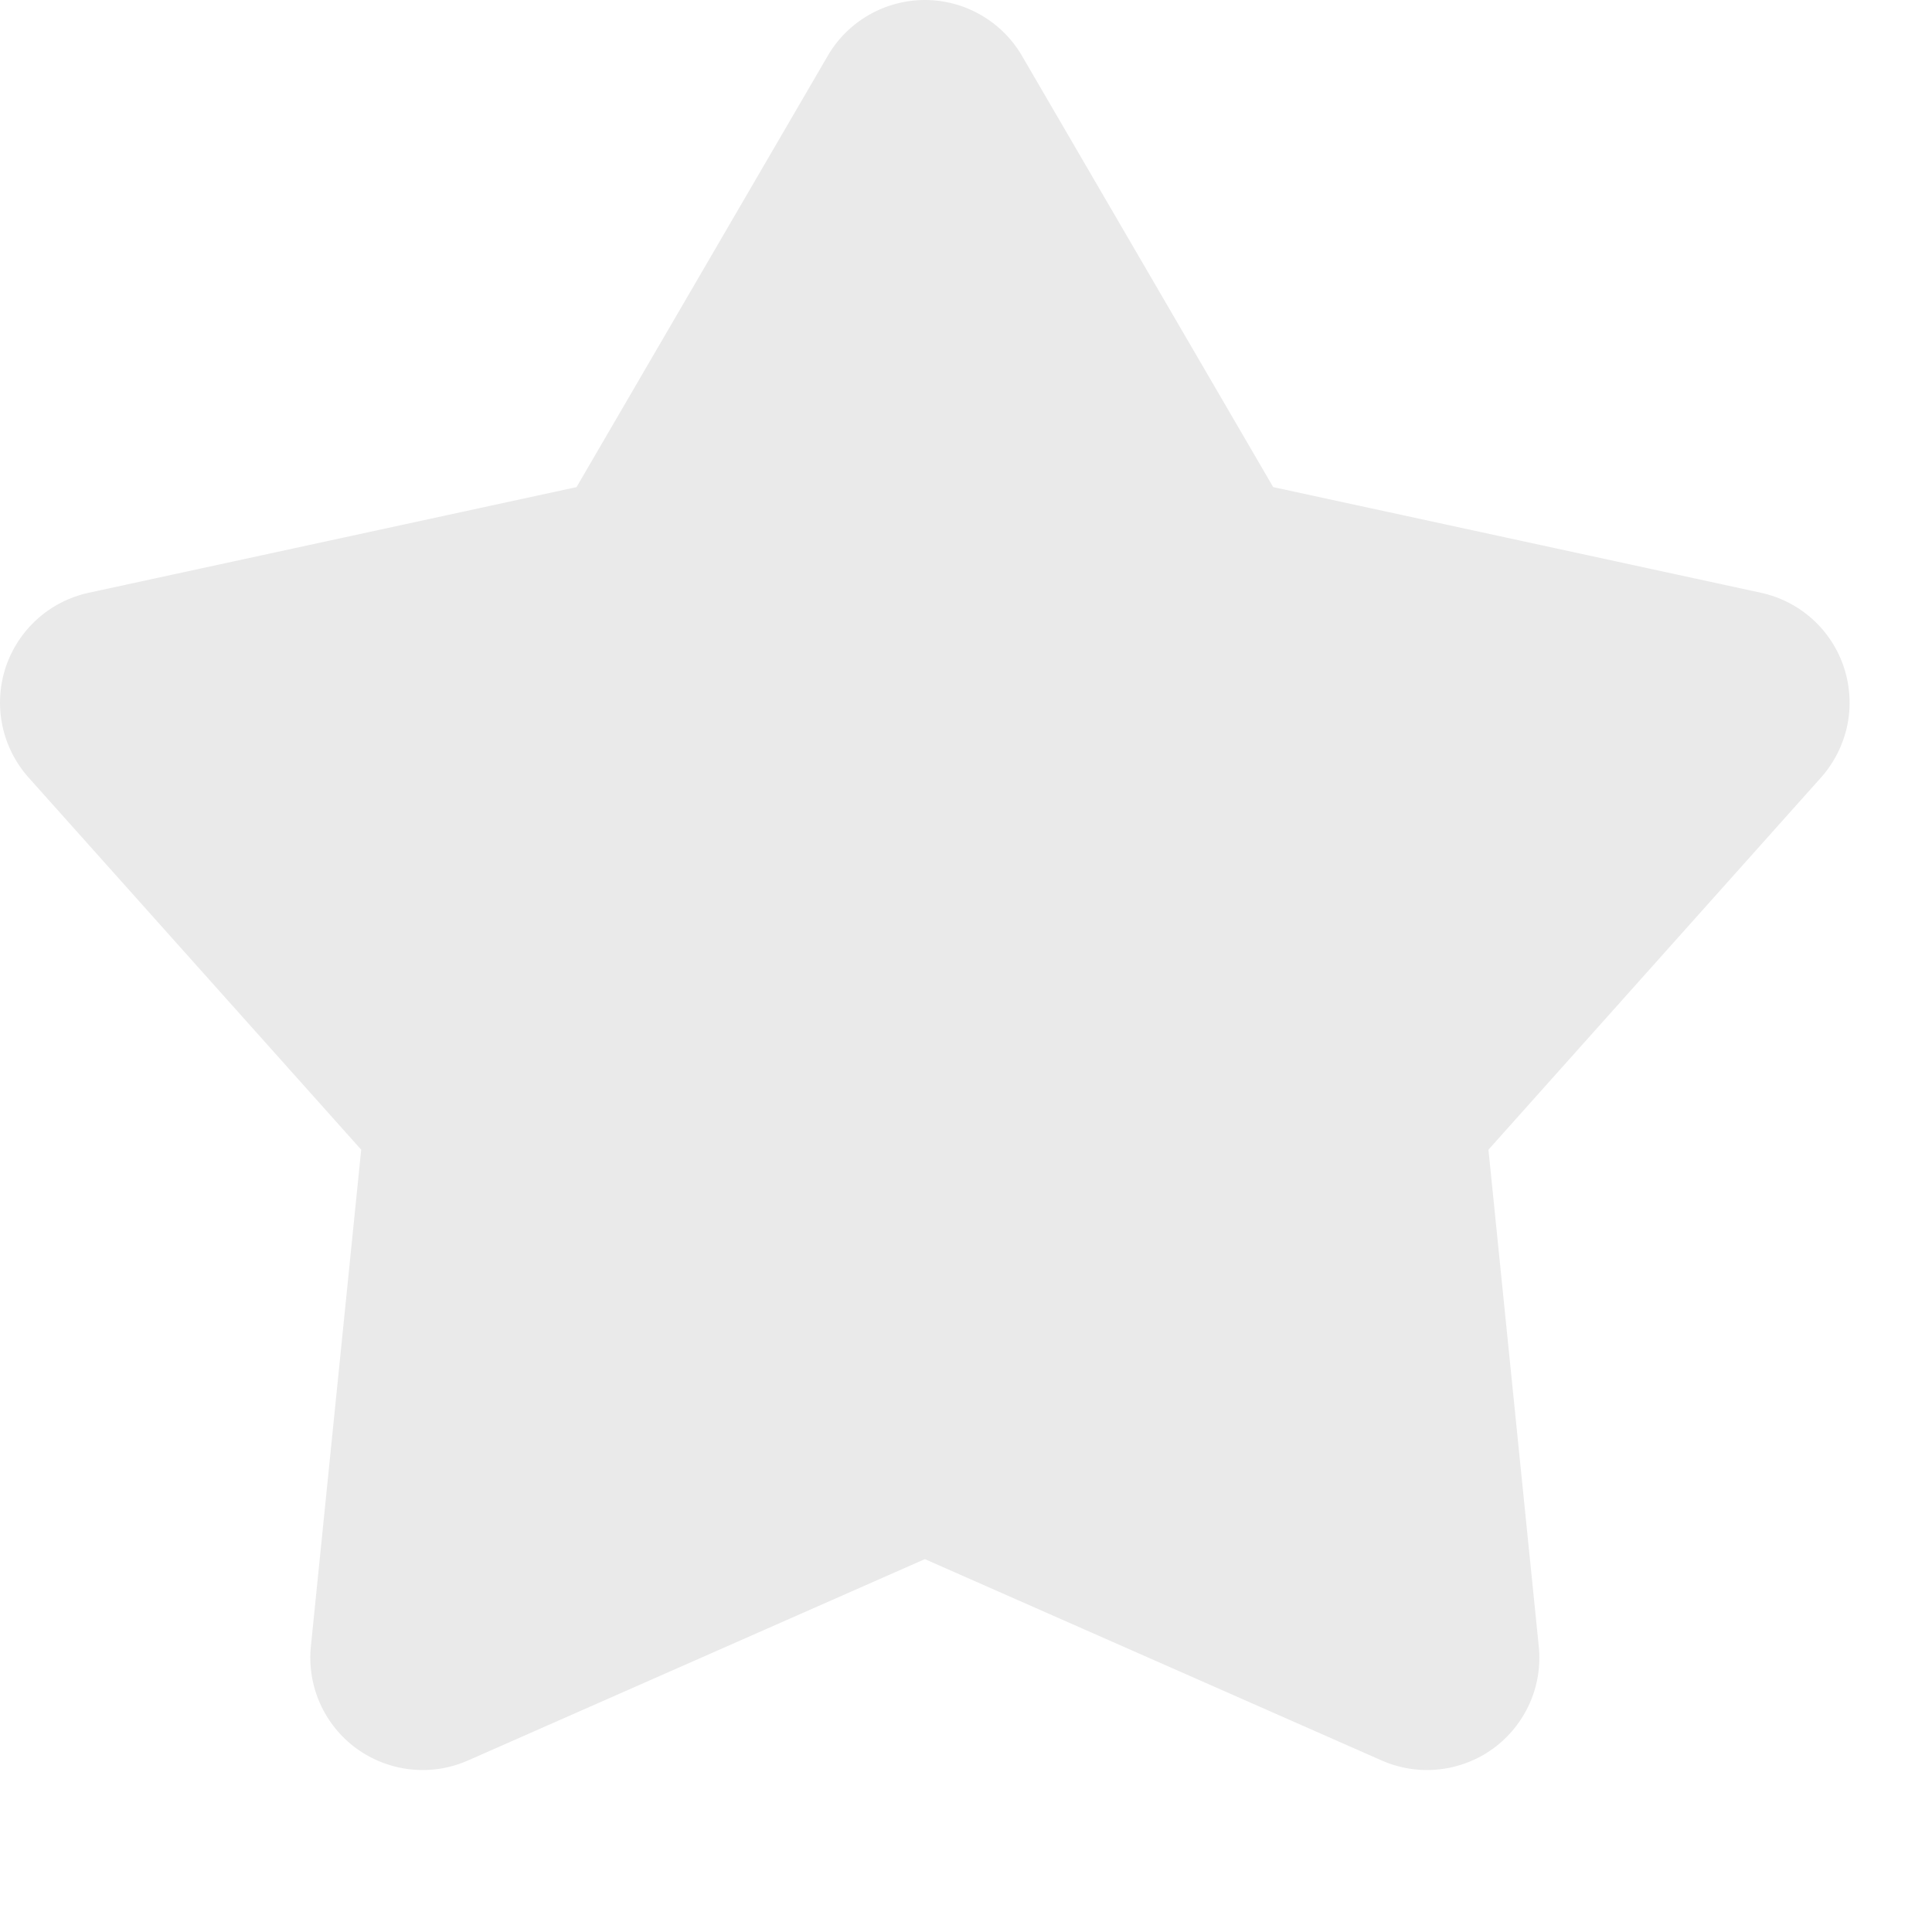 <svg width="24" height="24" viewBox="0 0 24 24" fill="none" xmlns="http://www.w3.org/2000/svg">
<path d="M10.283 0.693C10.405 0.482 10.582 0.307 10.793 0.186C11.005 0.064 11.245 0 11.489 0C11.733 0 11.973 0.064 12.184 0.186C12.396 0.307 12.572 0.482 12.695 0.693L15.816 6.051L21.877 7.364C22.115 7.416 22.336 7.529 22.517 7.693C22.698 7.857 22.833 8.065 22.908 8.297C22.983 8.529 22.997 8.777 22.947 9.015C22.896 9.254 22.784 9.476 22.622 9.658L18.49 14.282L19.115 20.451C19.14 20.694 19.101 20.939 19.001 21.162C18.901 21.385 18.745 21.578 18.547 21.722C18.35 21.865 18.118 21.954 17.875 21.98C17.632 22.006 17.387 21.968 17.163 21.869L11.489 19.368L5.814 21.869C5.59 21.968 5.345 22.006 5.102 21.98C4.859 21.954 4.628 21.865 4.43 21.722C4.232 21.578 4.076 21.385 3.976 21.162C3.877 20.939 3.837 20.694 3.862 20.451L4.487 14.282L0.355 9.659C0.193 9.477 0.08 9.255 0.03 9.016C-0.02 8.777 -0.007 8.53 0.068 8.297C0.144 8.065 0.279 7.857 0.46 7.693C0.641 7.529 0.862 7.416 1.1 7.364L7.162 6.051L10.283 0.693Z" fill="#EAEAEA"/>
</svg>
